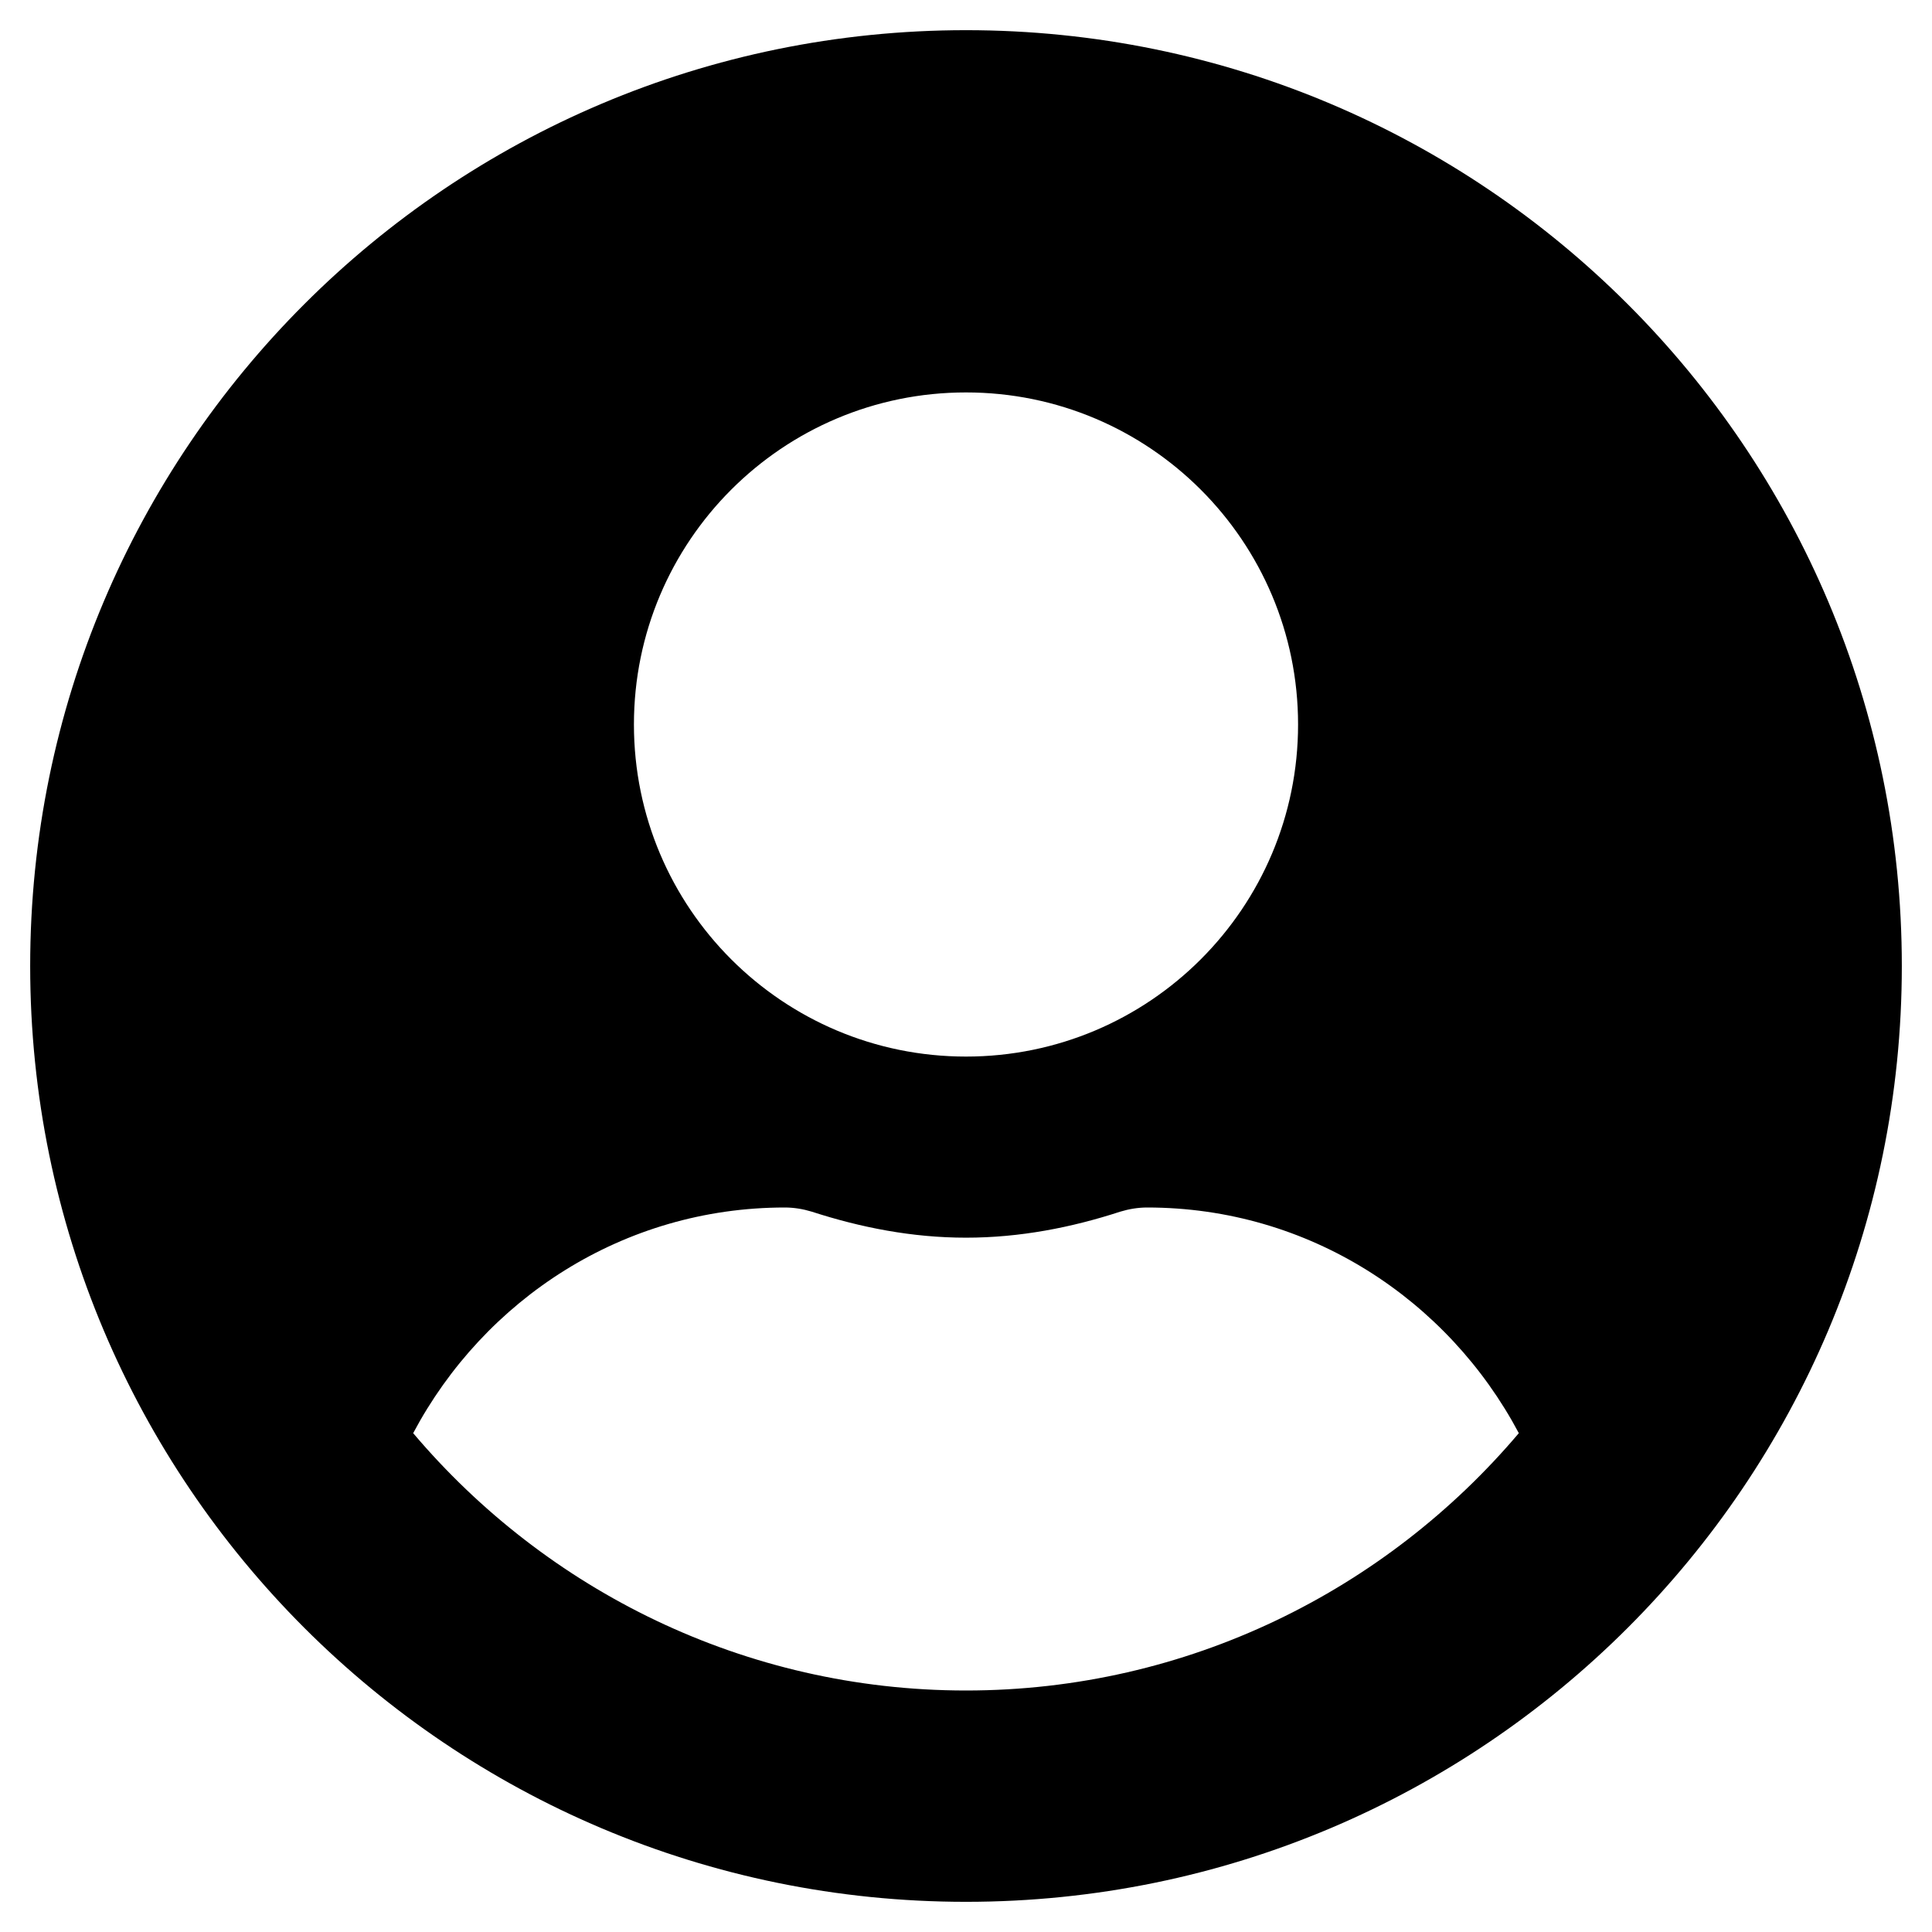 <svg width="50" height="50" viewBox="0 0 50 50" fill="none" xmlns="http://www.w3.org/2000/svg">
<g clip-path="url(#clip0_1_20)">
<path d="M25 0.781C11.621 0.781 0.781 11.621 0.781 25C0.781 38.379 11.621 49.219 25 49.219C38.379 49.219 49.219 38.379 49.219 25C49.219 11.621 38.379 0.781 25 0.781ZM25 10.156C29.746 10.156 33.594 14.004 33.594 18.75C33.594 23.496 29.746 27.344 25 27.344C20.254 27.344 16.406 23.496 16.406 18.75C16.406 14.004 20.254 10.156 25 10.156ZM25 43.75C19.268 43.75 14.131 41.152 10.693 37.09C12.529 33.633 16.123 31.25 20.312 31.25C20.547 31.25 20.781 31.289 21.006 31.357C22.275 31.768 23.604 32.031 25 32.031C26.396 32.031 27.734 31.768 28.994 31.357C29.219 31.289 29.453 31.25 29.688 31.25C33.877 31.25 37.471 33.633 39.307 37.09C35.869 41.152 30.732 43.75 25 43.75Z" fill="black"/>
</g>
<defs>
<clipPath id="clip0_1_20">
<rect width="50" height="50" fill="white"/>
</clipPath>
</defs>
</svg>
